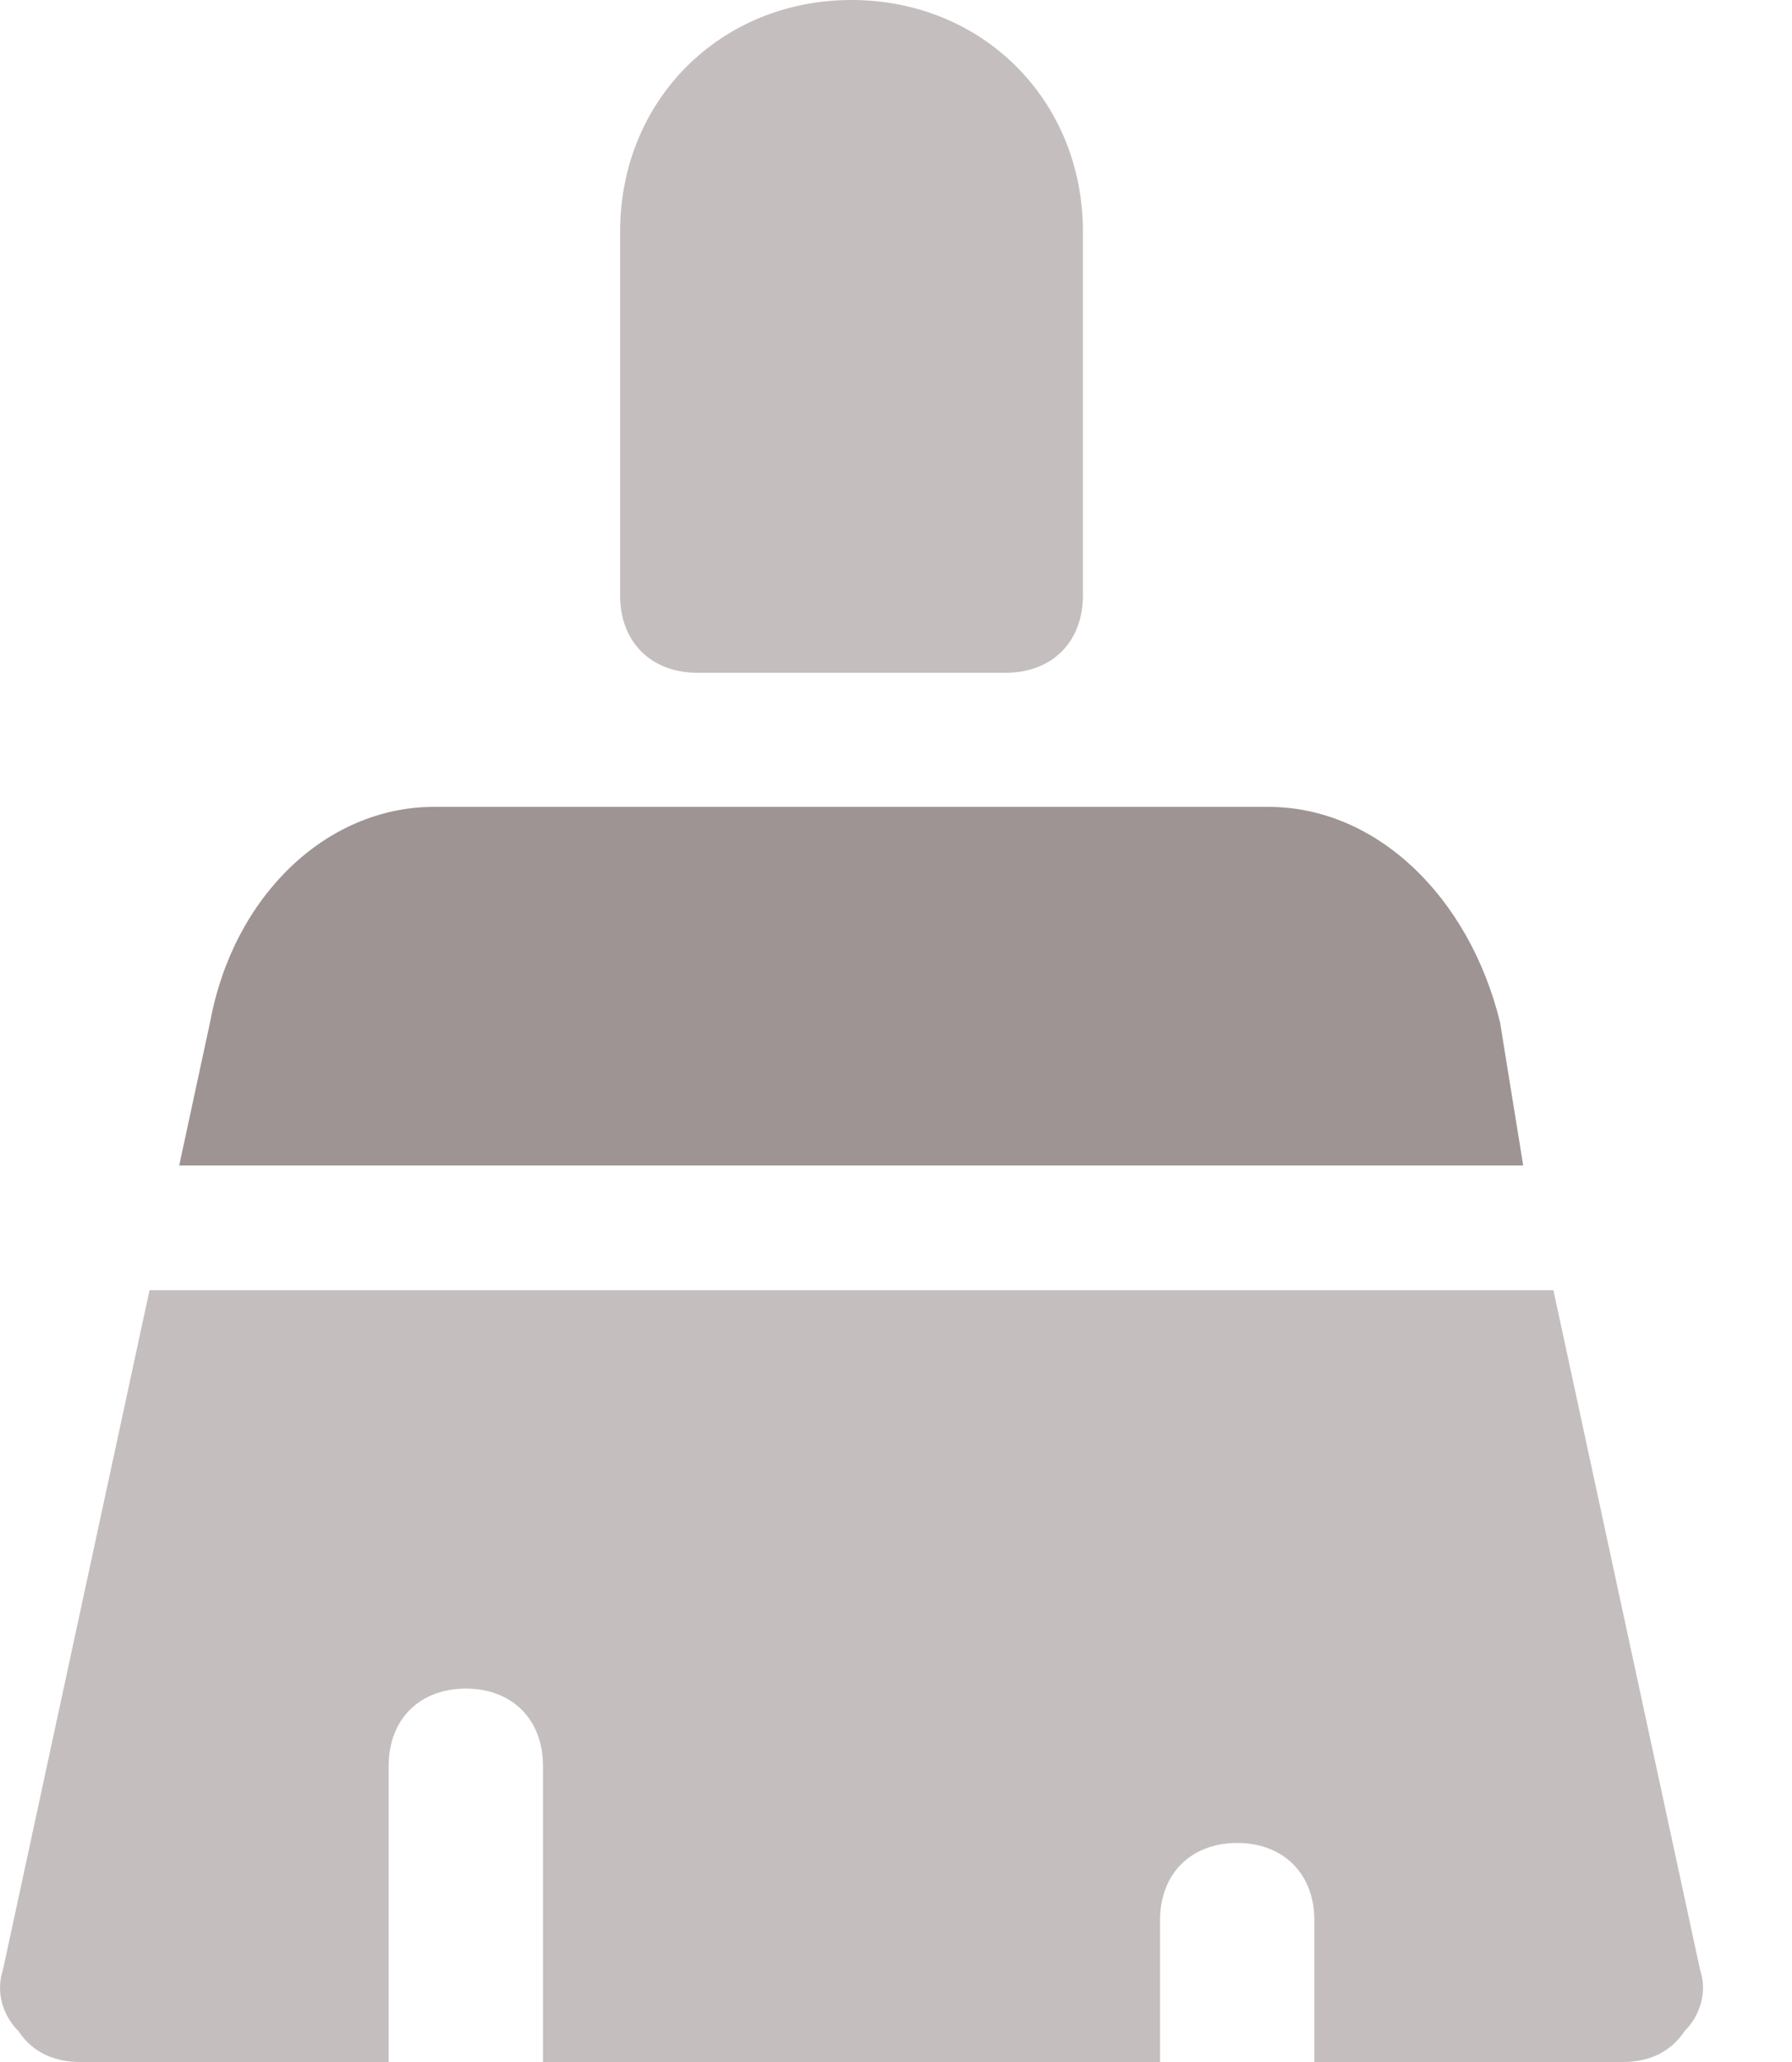 <svg width="20" height="23" viewBox="0 0 20 23" fill="none" xmlns="http://www.w3.org/2000/svg">
<path d="M11.225 7.504H7.782C7.265 7.504 6.921 7.16 6.921 6.643V2.583C6.921 1.119 8.04 0 9.503 0C10.967 0 12.086 1.119 12.086 2.583V6.643C12.086 7.16 11.742 7.504 11.225 7.504Z" fill="#C5BEBE"/>
<path d="M17 13L16.741 11.4C16.396 10 15.362 9 14.155 9H4.845C3.638 9 2.603 10 2.345 11.4L2 13H17Z" fill="#9E9494"/>
<path d="M1.669 14.391L0.034 21.967C-0.052 22.225 0.034 22.483 0.206 22.656C0.378 22.914 0.636 23 0.895 23H4.338V19.696C4.338 19.179 4.682 18.835 5.199 18.835C5.716 18.835 6.06 19.179 6.06 19.696V23H12.947V21.417C12.947 20.901 13.291 20.557 13.808 20.557C14.324 20.557 14.669 20.901 14.669 21.417V23H18.112C18.37 23 18.629 22.914 18.801 22.656C18.973 22.483 19.059 22.225 18.973 21.967L17.337 14.391H1.669Z" fill="#C5BEBE"/>
</svg>
